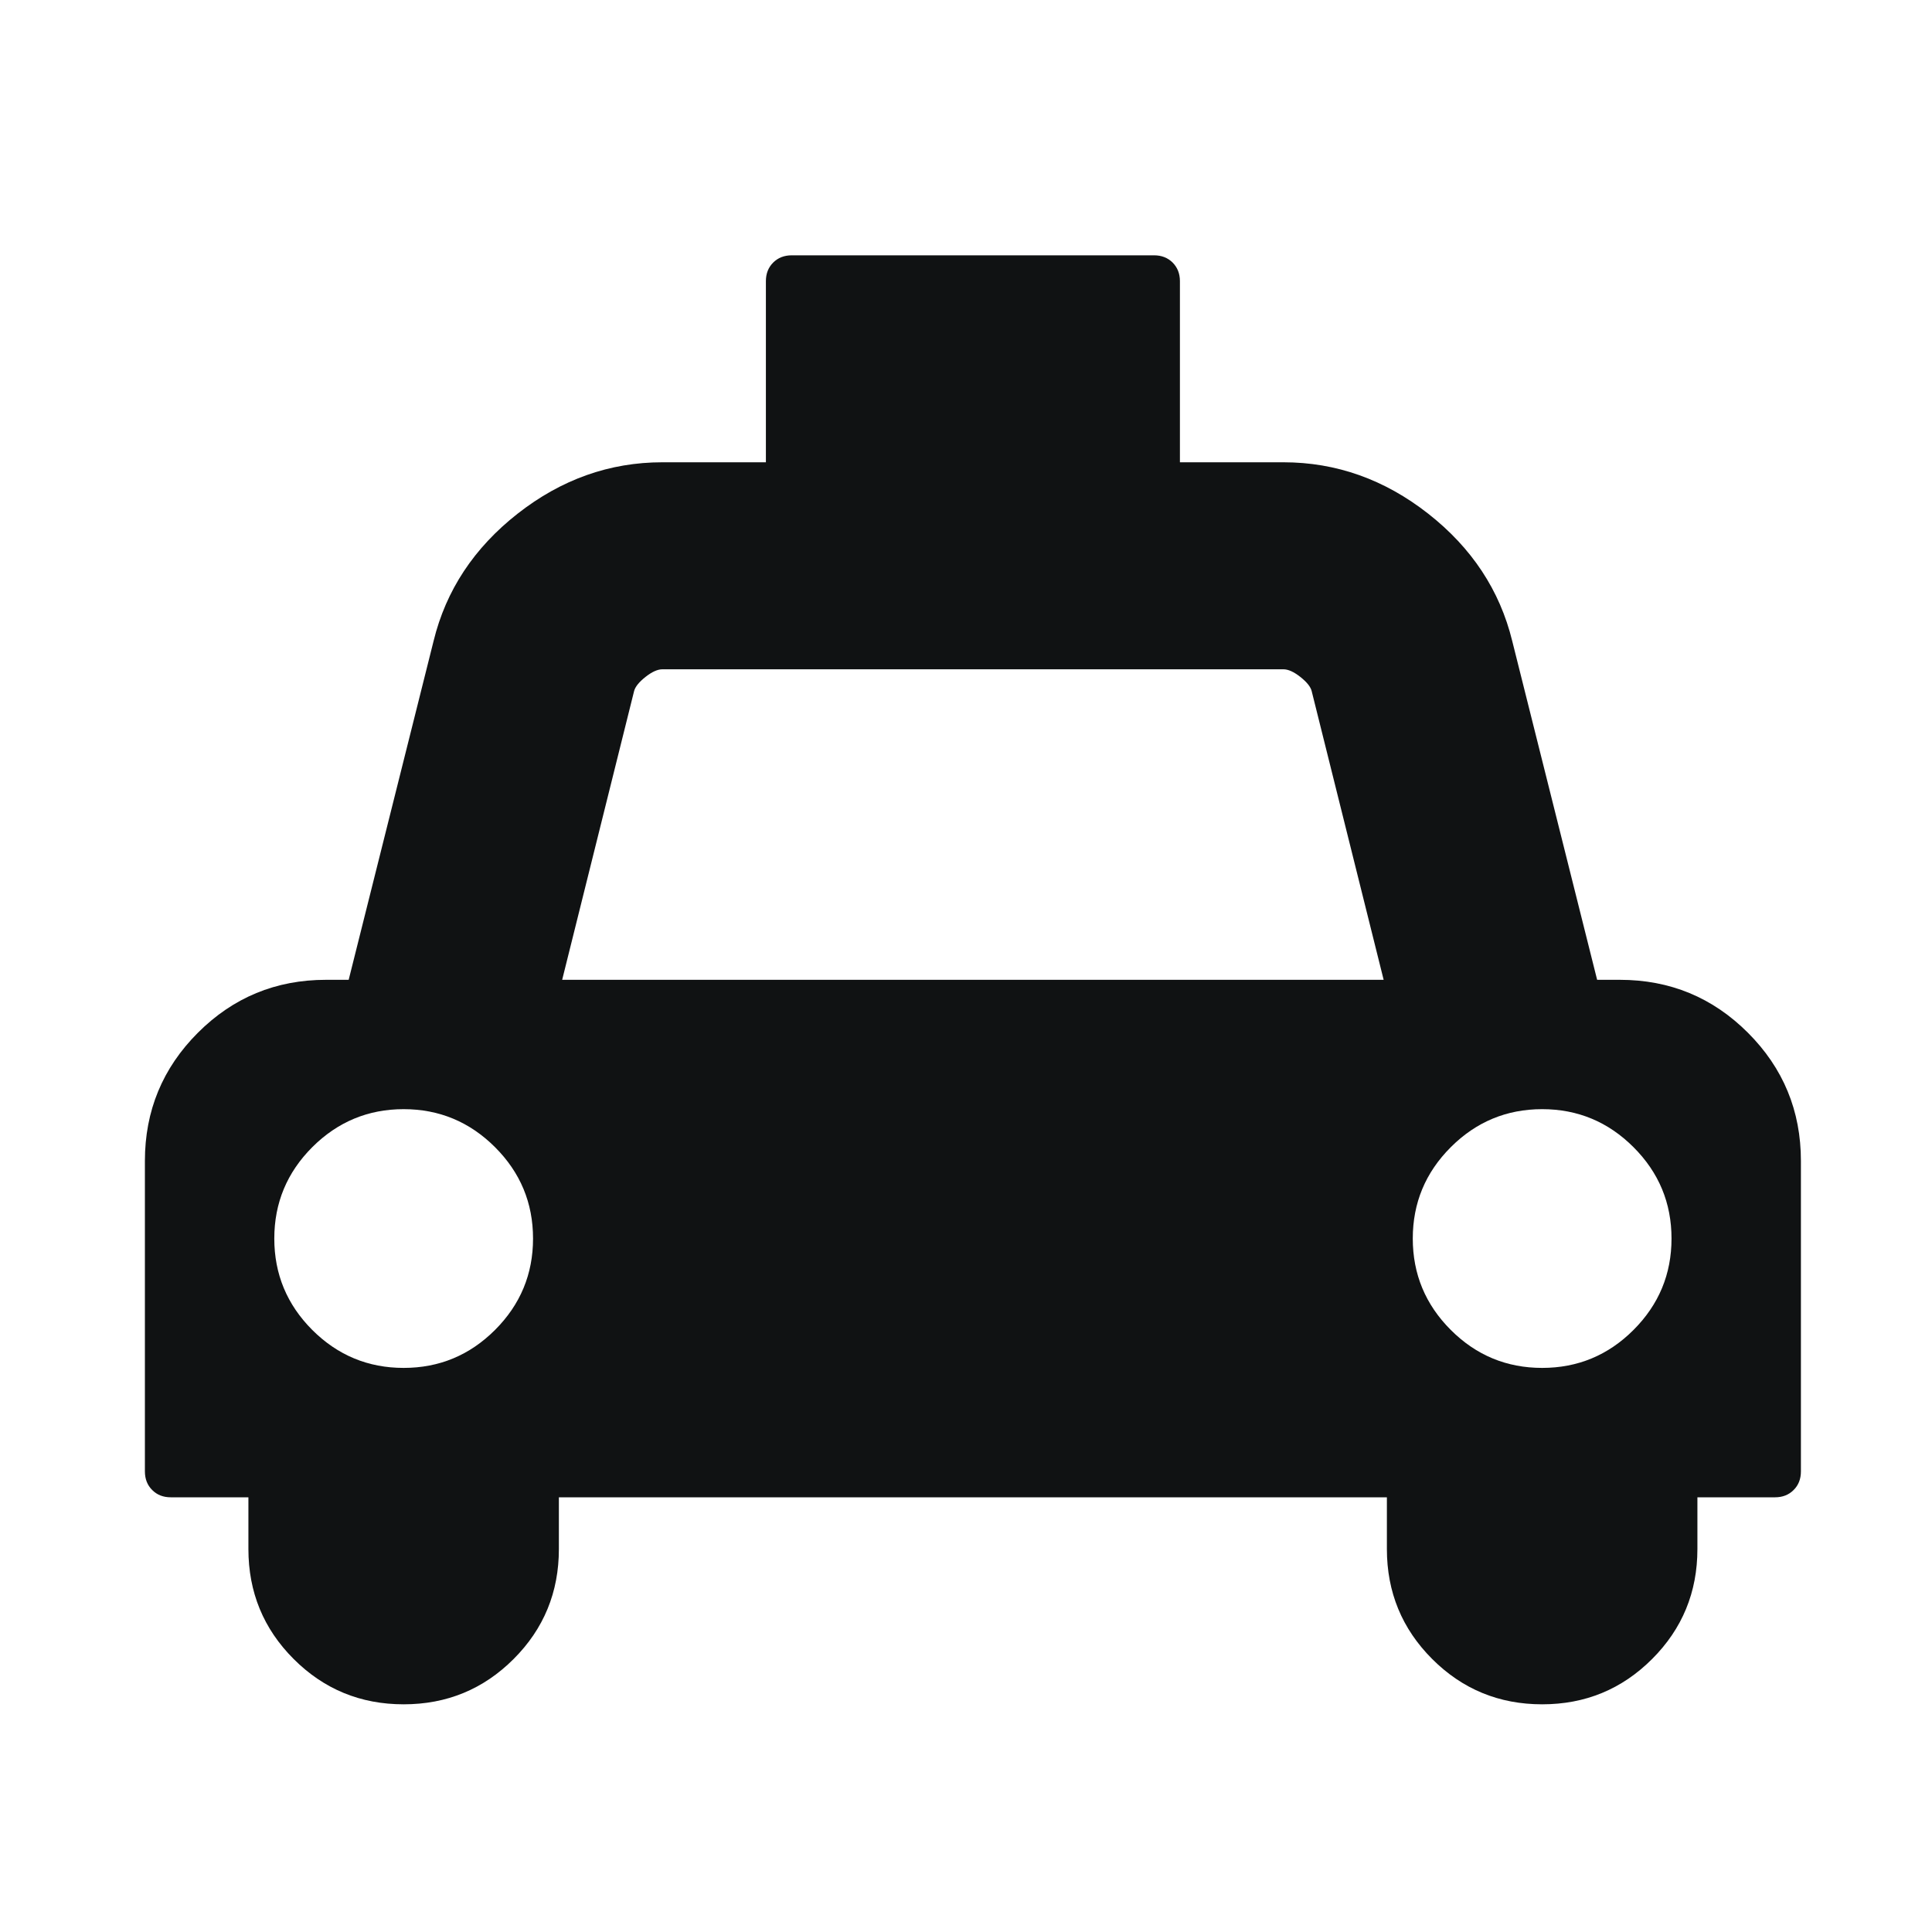 <svg width="40" height="40" viewBox="0 0 40 40" fill="none" xmlns="http://www.w3.org/2000/svg">
<g clip-path="url(#clip0_20_86)">
<path fill-rule="evenodd" clip-rule="evenodd" d="M33.536 20.286C34.574 20.286 35.458 20.651 36.189 21.382C36.92 22.113 37.286 22.998 37.286 24.036V30.464C37.286 30.62 37.236 30.749 37.135 30.849C37.035 30.95 36.906 31 36.75 31H35.143V32.071C35.143 32.964 34.83 33.723 34.205 34.348C33.58 34.973 32.822 35.286 31.929 35.286C31.036 35.286 30.277 34.973 29.652 34.348C29.027 33.723 28.714 32.964 28.714 32.071V31H11.571V32.071C11.571 32.964 11.259 33.723 10.634 34.348C10.009 34.973 9.25 35.286 8.357 35.286C7.464 35.286 6.705 34.973 6.08 34.348C5.455 33.723 5.143 32.964 5.143 32.071V31H3.536C3.379 31 3.251 30.95 3.151 30.849C3.05 30.749 3 30.62 3 30.464V24.036C3 22.998 3.366 22.113 4.097 21.382C4.828 20.651 5.712 20.286 6.75 20.286H7.219L8.977 13.271C9.233 12.222 9.814 11.343 10.718 10.634C11.622 9.926 12.62 9.571 13.714 9.571H15.857V5.821C15.857 5.665 15.907 5.537 16.008 5.436C16.108 5.336 16.237 5.286 16.393 5.286H23.893C24.049 5.286 24.177 5.336 24.278 5.436C24.378 5.537 24.429 5.665 24.429 5.821V9.571H26.571C27.665 9.571 28.664 9.926 29.568 10.634C30.472 11.343 31.052 12.222 31.309 13.271L33.067 20.286H33.536ZM6.465 27.535C6.99 28.059 7.621 28.321 8.357 28.321C9.094 28.321 9.724 28.059 10.249 27.535C10.774 27.01 11.036 26.379 11.036 25.643C11.036 24.906 10.774 24.276 10.249 23.751C9.724 23.227 9.094 22.964 8.357 22.964C7.621 22.964 6.99 23.227 6.465 23.751C5.941 24.276 5.679 24.906 5.679 25.643C5.679 26.379 5.941 27.01 6.465 27.535ZM11.639 20.286H28.647L27.157 14.309C27.135 14.22 27.057 14.122 26.923 14.016C26.789 13.91 26.672 13.857 26.572 13.857H13.714C13.614 13.857 13.497 13.91 13.363 14.016C13.229 14.122 13.151 14.22 13.128 14.309L11.639 20.286ZM30.037 27.535C30.561 28.059 31.192 28.321 31.929 28.321C32.665 28.321 33.296 28.059 33.82 27.535C34.345 27.01 34.607 26.379 34.607 25.643C34.607 24.906 34.345 24.276 33.82 23.751C33.296 23.227 32.665 22.964 31.929 22.964C31.192 22.964 30.561 23.227 30.037 23.751C29.512 24.276 29.25 24.906 29.25 25.643C29.25 26.379 29.512 27.01 30.037 27.535Z" fill="#101213"/>
</g>
<defs>
<clipPath id="clip0_20_86">
<rect width="40" height="40" fill="white"/>
</clipPath>
</defs>
</svg>
